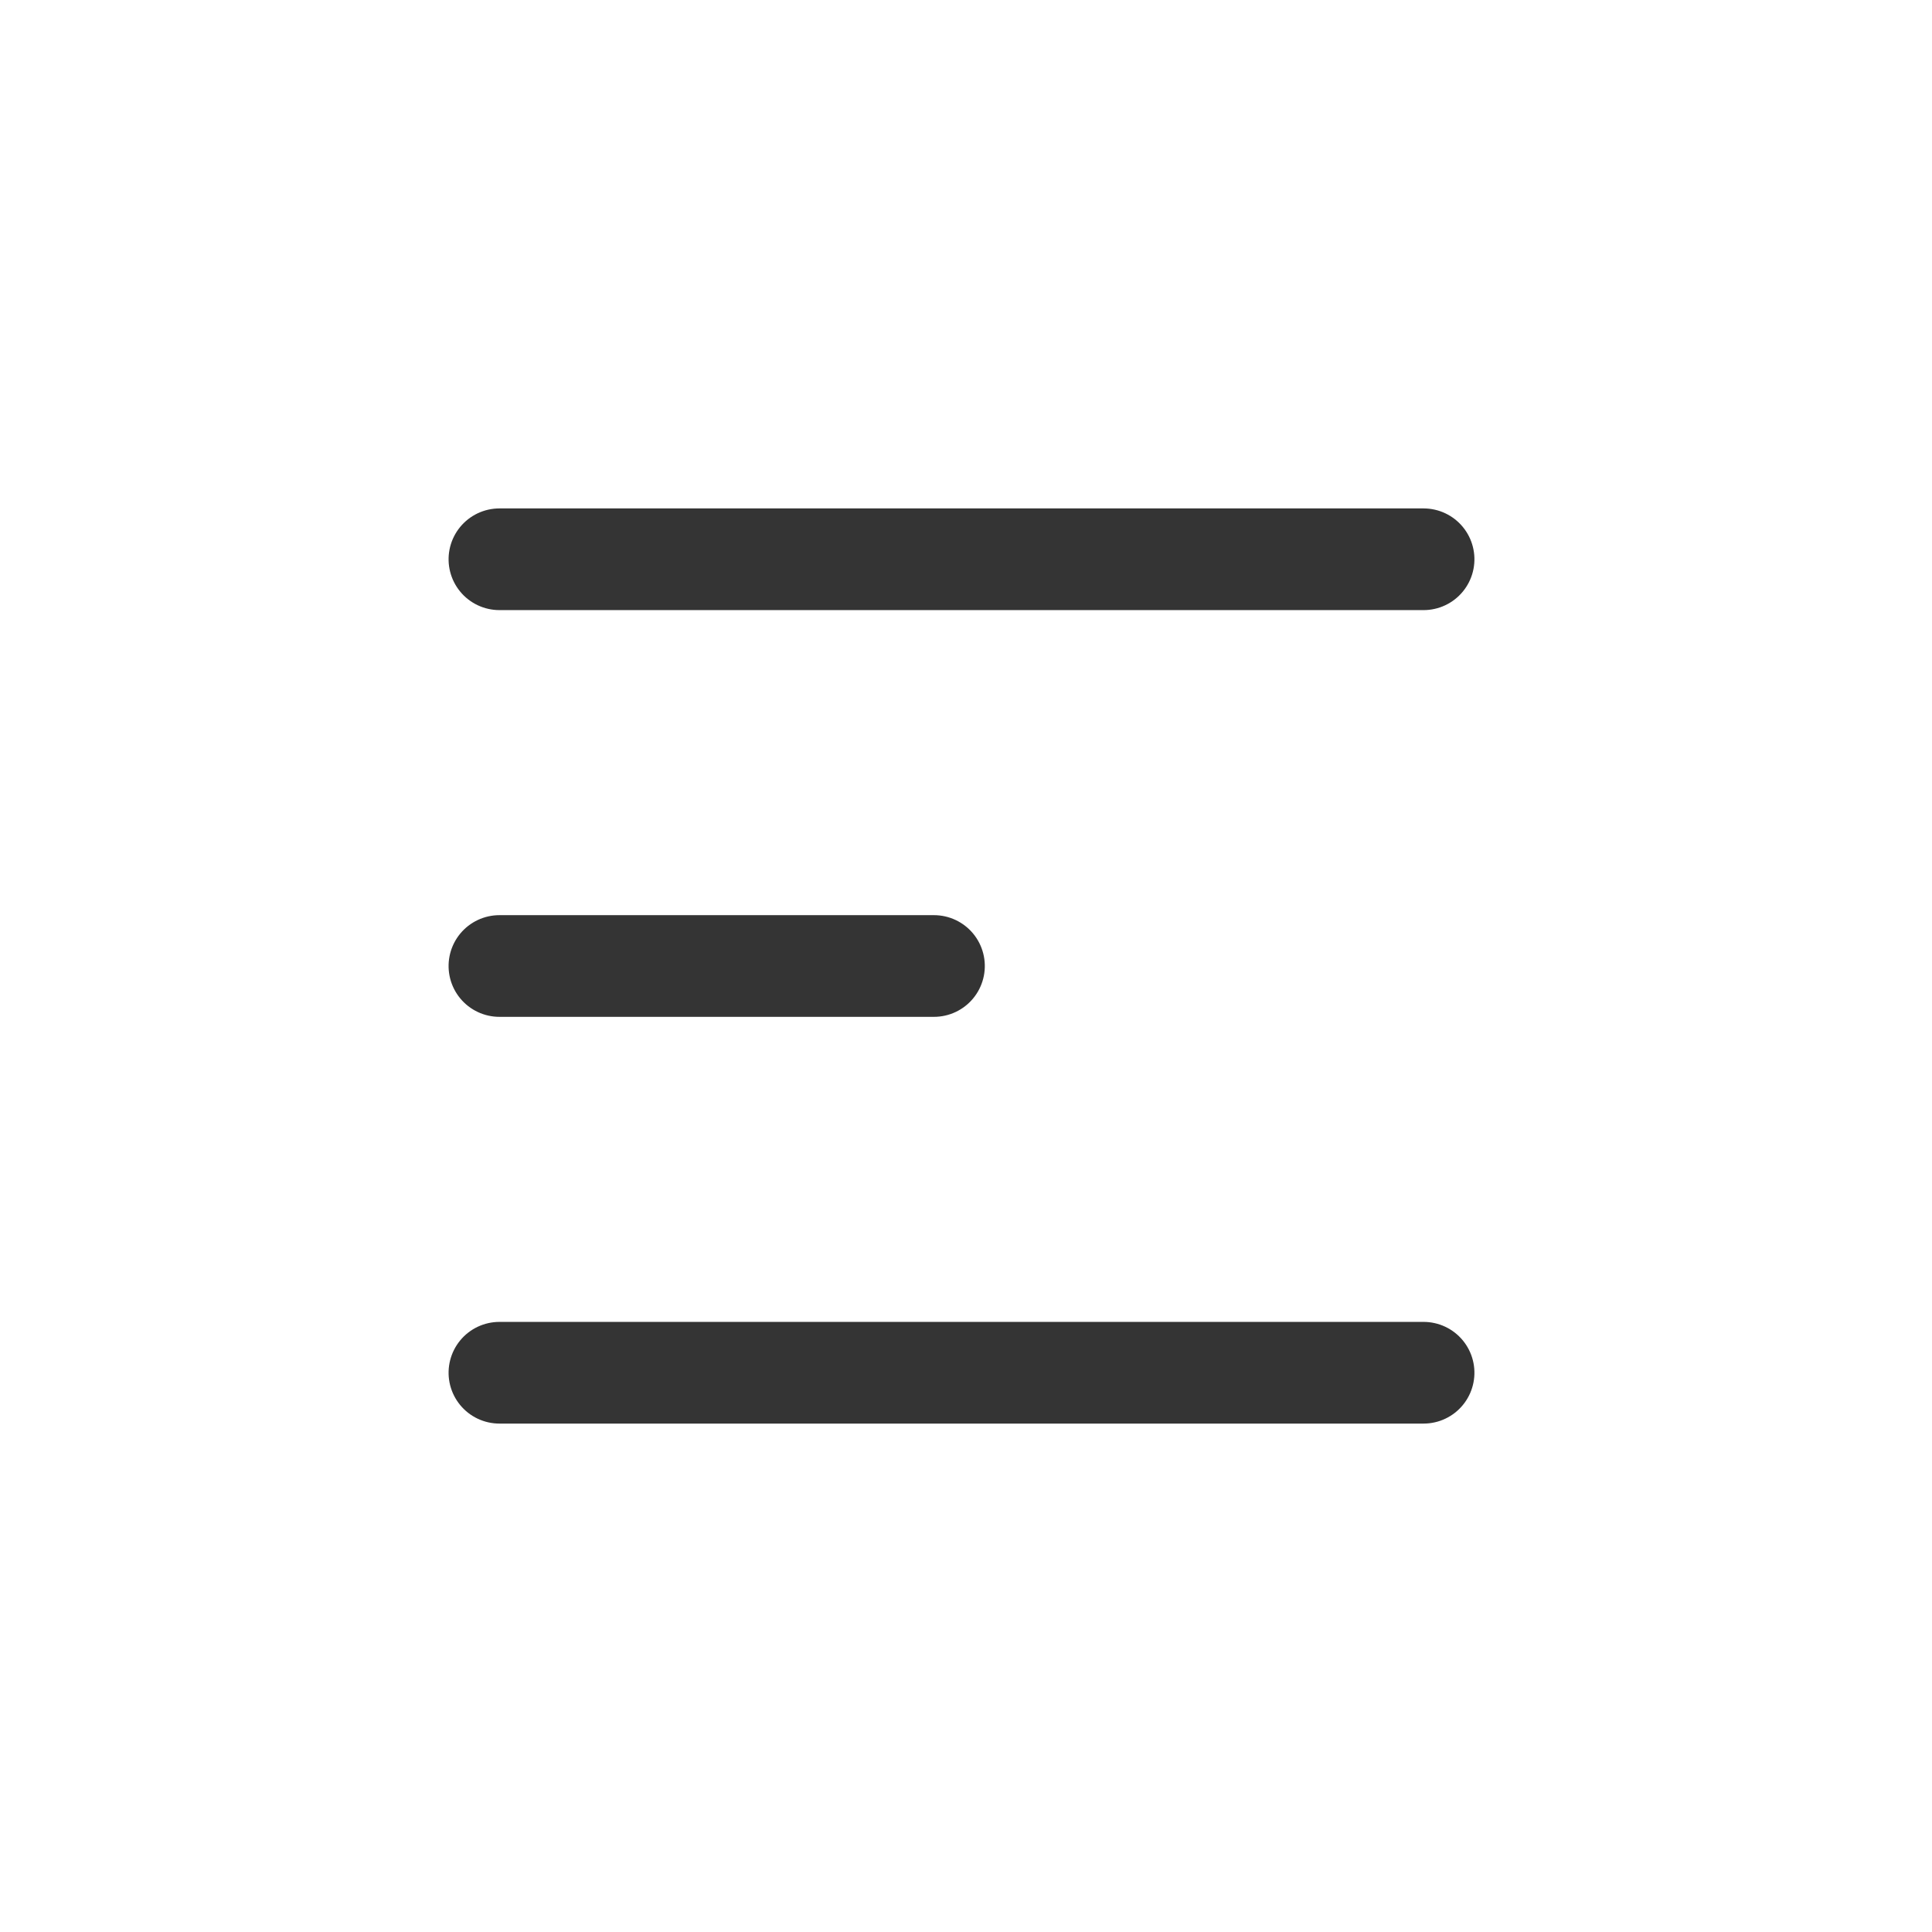 <svg xmlns="http://www.w3.org/2000/svg" id="menu" width="38" height="38" viewBox="0 0 38 38">
    <defs>
        <style>
            .cls-1{fill:none;stroke:#343434;stroke-linecap:round;stroke-width:2px}
        </style>
    </defs>
    <g id="그룹_2968" transform="translate(9.823 11)">
        <path id="패스_99" d="M0 18.177V0" class="cls-1" transform="rotate(-90)"/>
        <path id="패스_102" d="M0 8.547V0" class="cls-1" transform="rotate(-90 4 4)"/>
        <path id="패스_103" d="M0 18.177V0" class="cls-1" transform="rotate(-90 8 8)"/>
    </g>
    <path id="사각형_2925" fill="none" d="M0 0H38V38H0z" opacity="0.56"/>
</svg>
